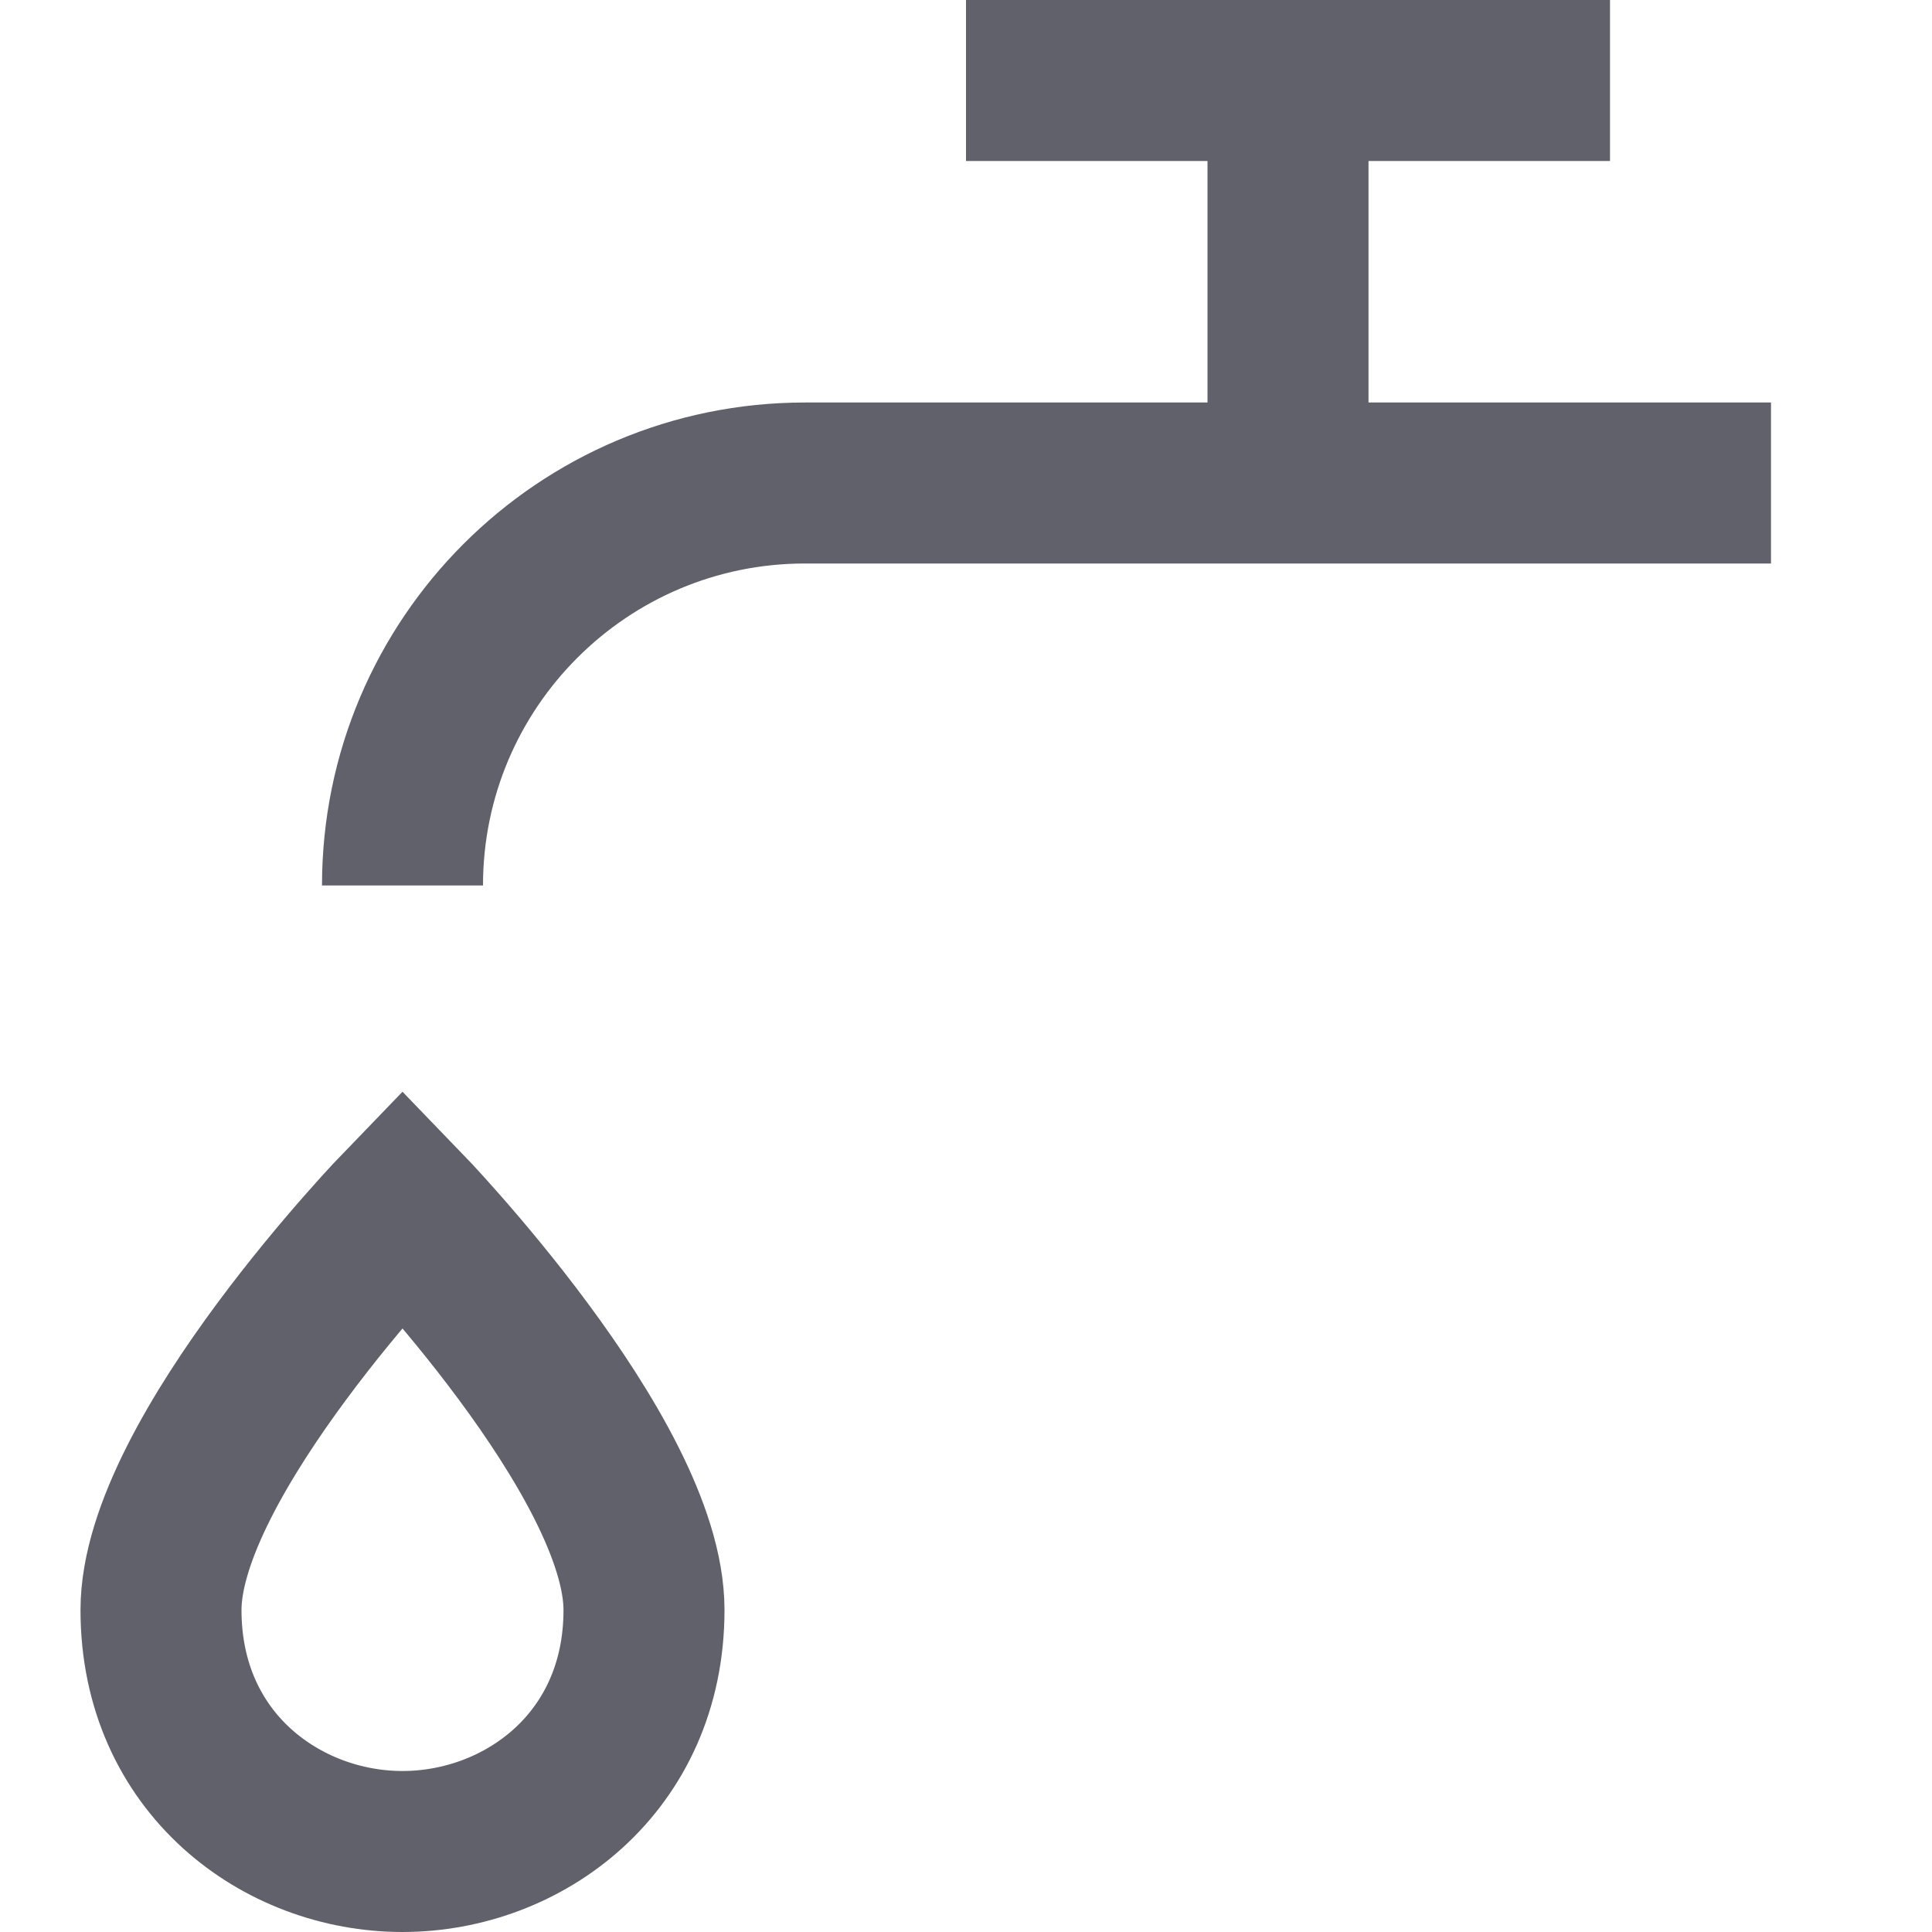 <svg xmlns="http://www.w3.org/2000/svg" height="24" width="24" viewBox="0 0 24 24"><path data-color="color-2" fill="none" stroke="#61616b" stroke-width="2" d="M2,20 c0-1.9,3-5,3-5s3,3.1,3,5s-1.5,3-3,3S2,21.9,2,20z"></path> <path fill="none" stroke="#61616b" stroke-width="2" d="M5,11L5,11 c0-2.761,2.239-5,5-5h12"></path> <line fill="none" stroke="#61616b" stroke-width="2" x1="12" y1="1" x2="20" y2="1"></line> <line fill="none" stroke="#61616b" stroke-width="2" x1="16" y1="6" x2="16" y2="1"></line></svg>
